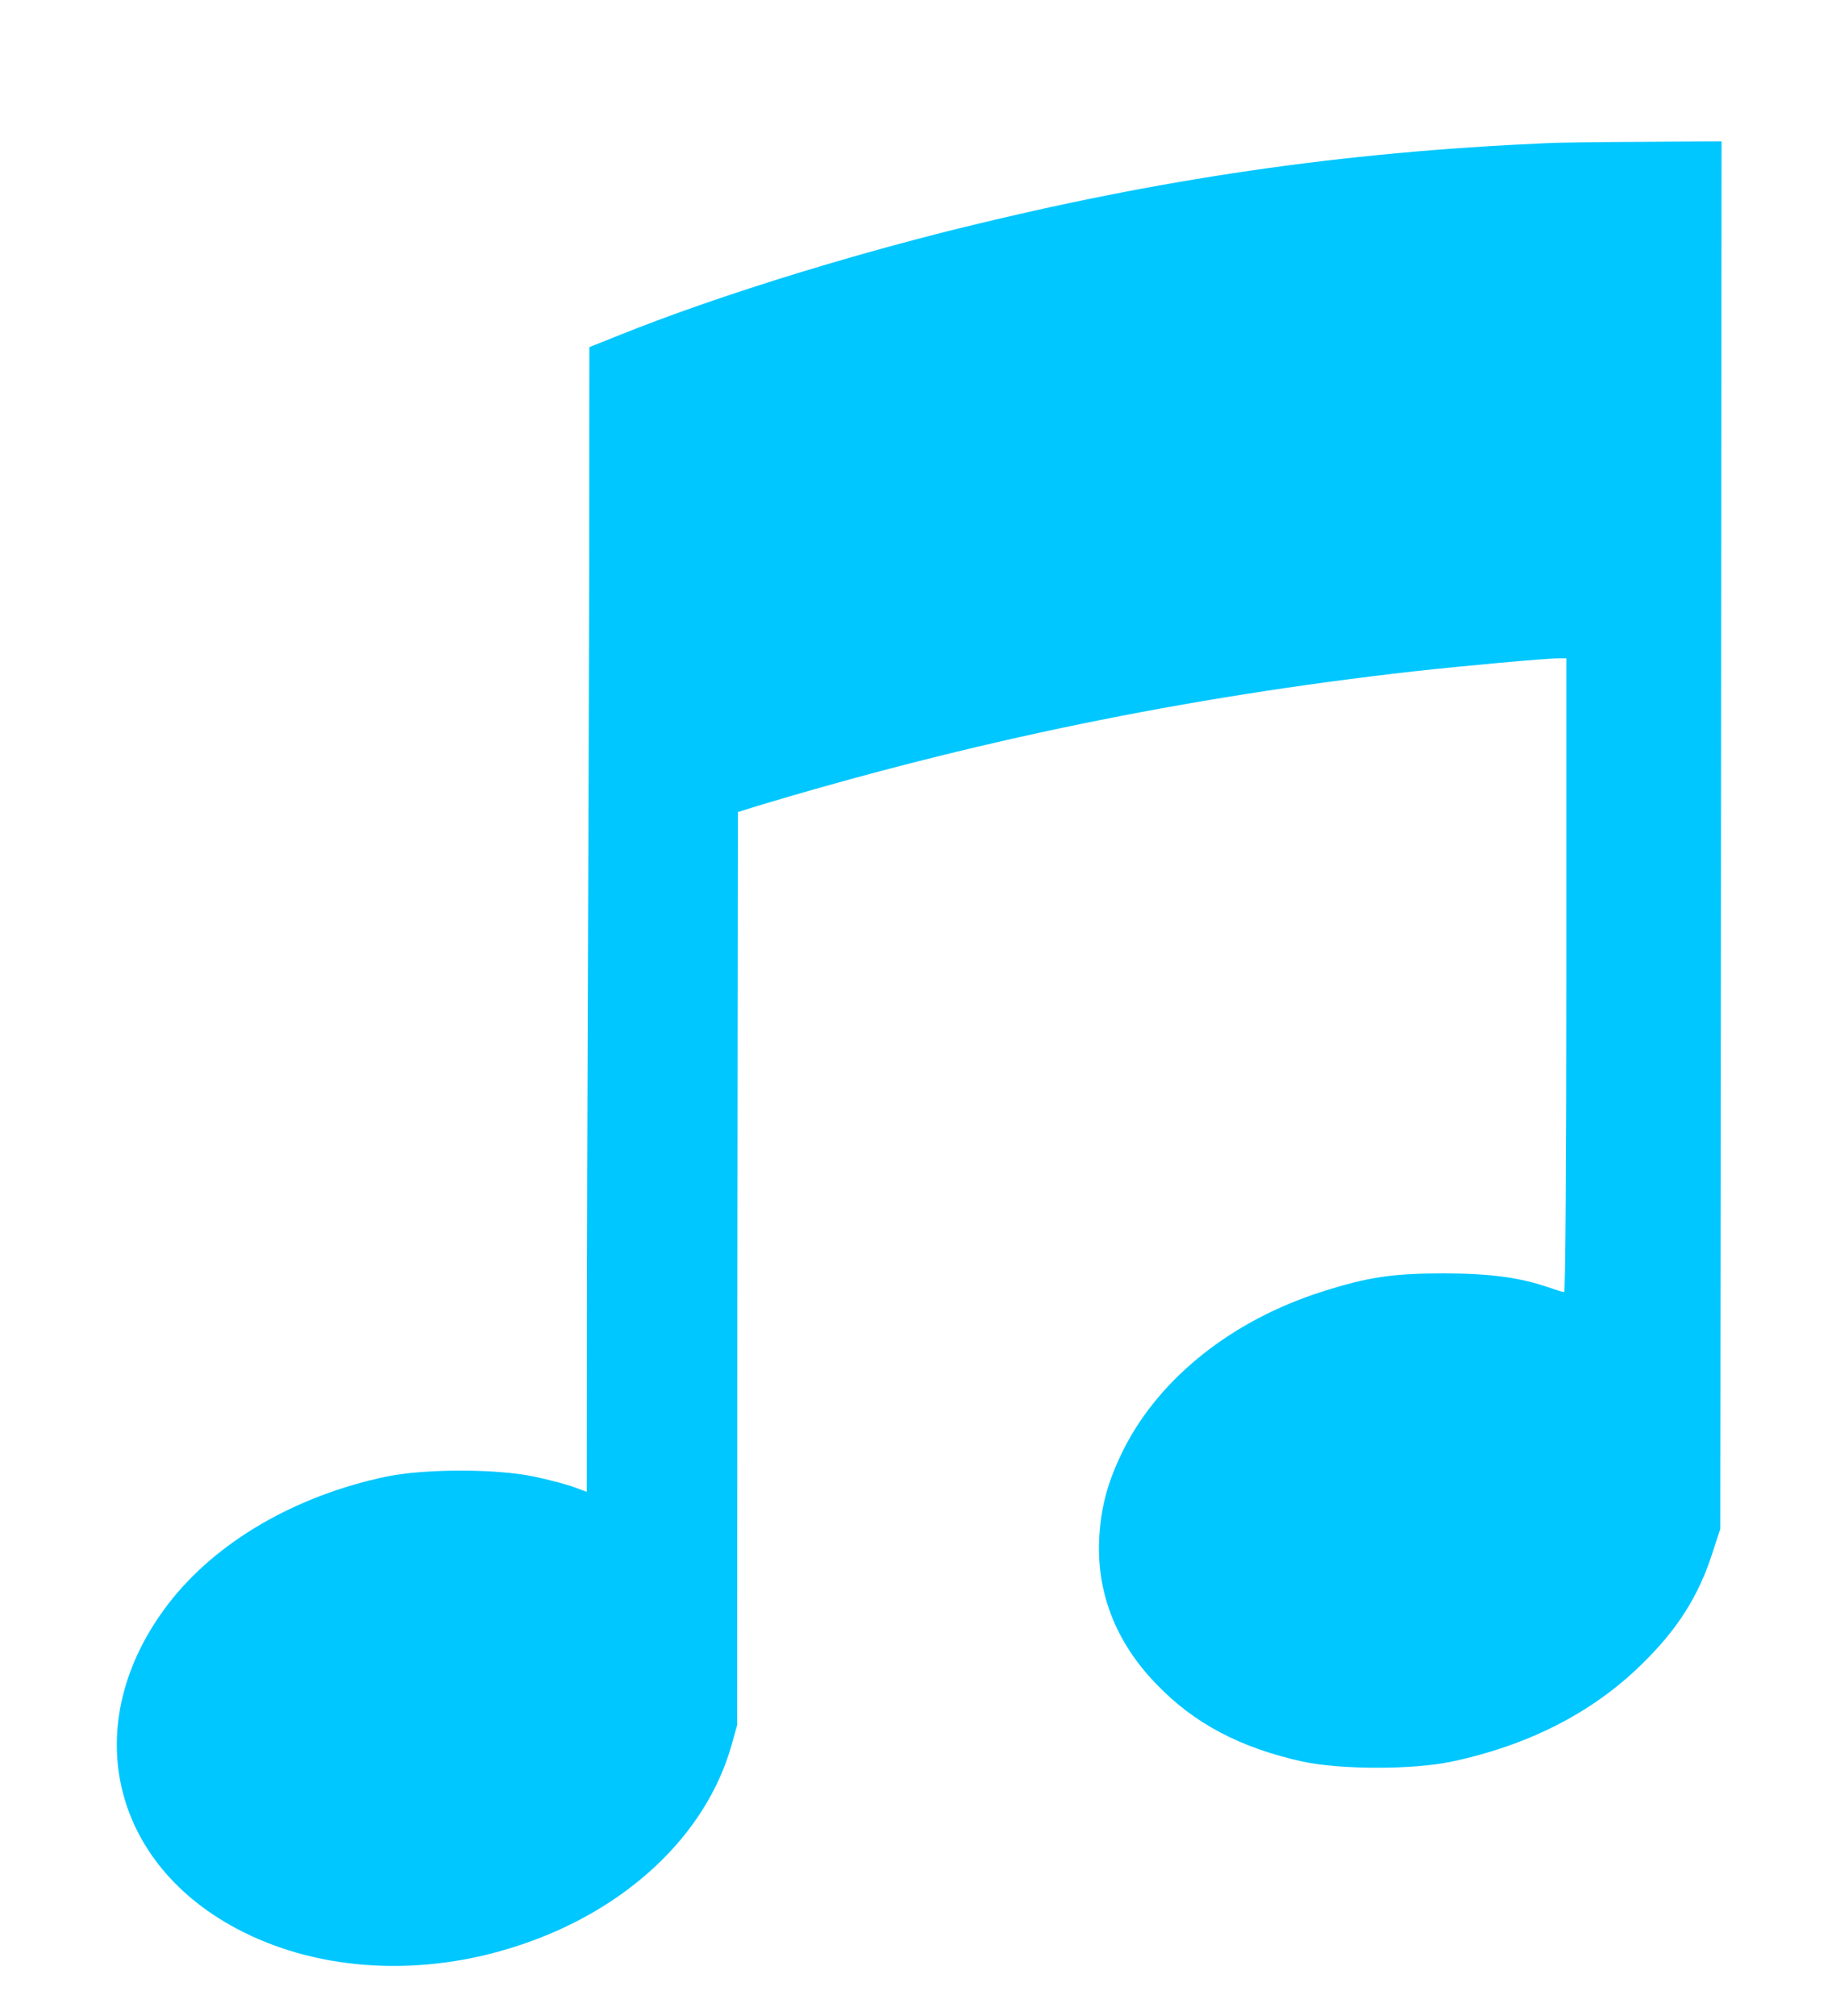 <svg width="10" height="11" viewBox="0 0 10 11" fill="none" xmlns="http://www.w3.org/2000/svg">
<path d="M8.444 0.781C7.318 0.83 6.329 0.976 5.227 1.248C4.571 1.411 3.884 1.627 3.39 1.825L3.217 1.894L3.216 3.128C3.214 3.805 3.212 4.671 3.21 5.052C3.209 5.432 3.205 6.282 3.204 6.942L3.203 8.14L3.135 8.115C3.098 8.101 3.002 8.075 2.921 8.058C2.713 8.013 2.321 8.013 2.108 8.057C1.61 8.162 1.178 8.414 0.919 8.751C0.423 9.397 0.598 10.175 1.324 10.54C1.757 10.758 2.307 10.787 2.823 10.618C3.416 10.426 3.856 10.013 3.994 9.519L4.024 9.412L4.025 6.921L4.028 4.431L4.113 4.404C5.308 4.043 6.47 3.804 7.718 3.663C7.979 3.634 8.439 3.592 8.509 3.592H8.55V5.321C8.55 6.299 8.545 7.05 8.538 7.05C8.53 7.05 8.498 7.04 8.464 7.028C8.302 6.971 8.14 6.949 7.887 6.948C7.602 6.948 7.468 6.967 7.21 7.05C6.726 7.205 6.334 7.516 6.137 7.901C6.051 8.072 6.012 8.208 6.001 8.378C5.981 8.681 6.088 8.959 6.313 9.19C6.518 9.404 6.771 9.537 7.111 9.612C7.318 9.656 7.71 9.657 7.924 9.612C8.343 9.523 8.692 9.345 8.959 9.083C9.157 8.891 9.274 8.706 9.35 8.465L9.39 8.343L9.394 4.556L9.397 0.771L8.964 0.774C8.724 0.775 8.491 0.778 8.444 0.781Z" fill="url(#paint0_linear)"/>
<defs>
<linearGradient id="paint0_linear" x1="0.181" y1="5.049" x2="12.378" y2="4.214" gradientUnits="userSpaceOnUse">
<stop stop-color="#00C7FF"/>
</linearGradient>
</defs>
</svg>
